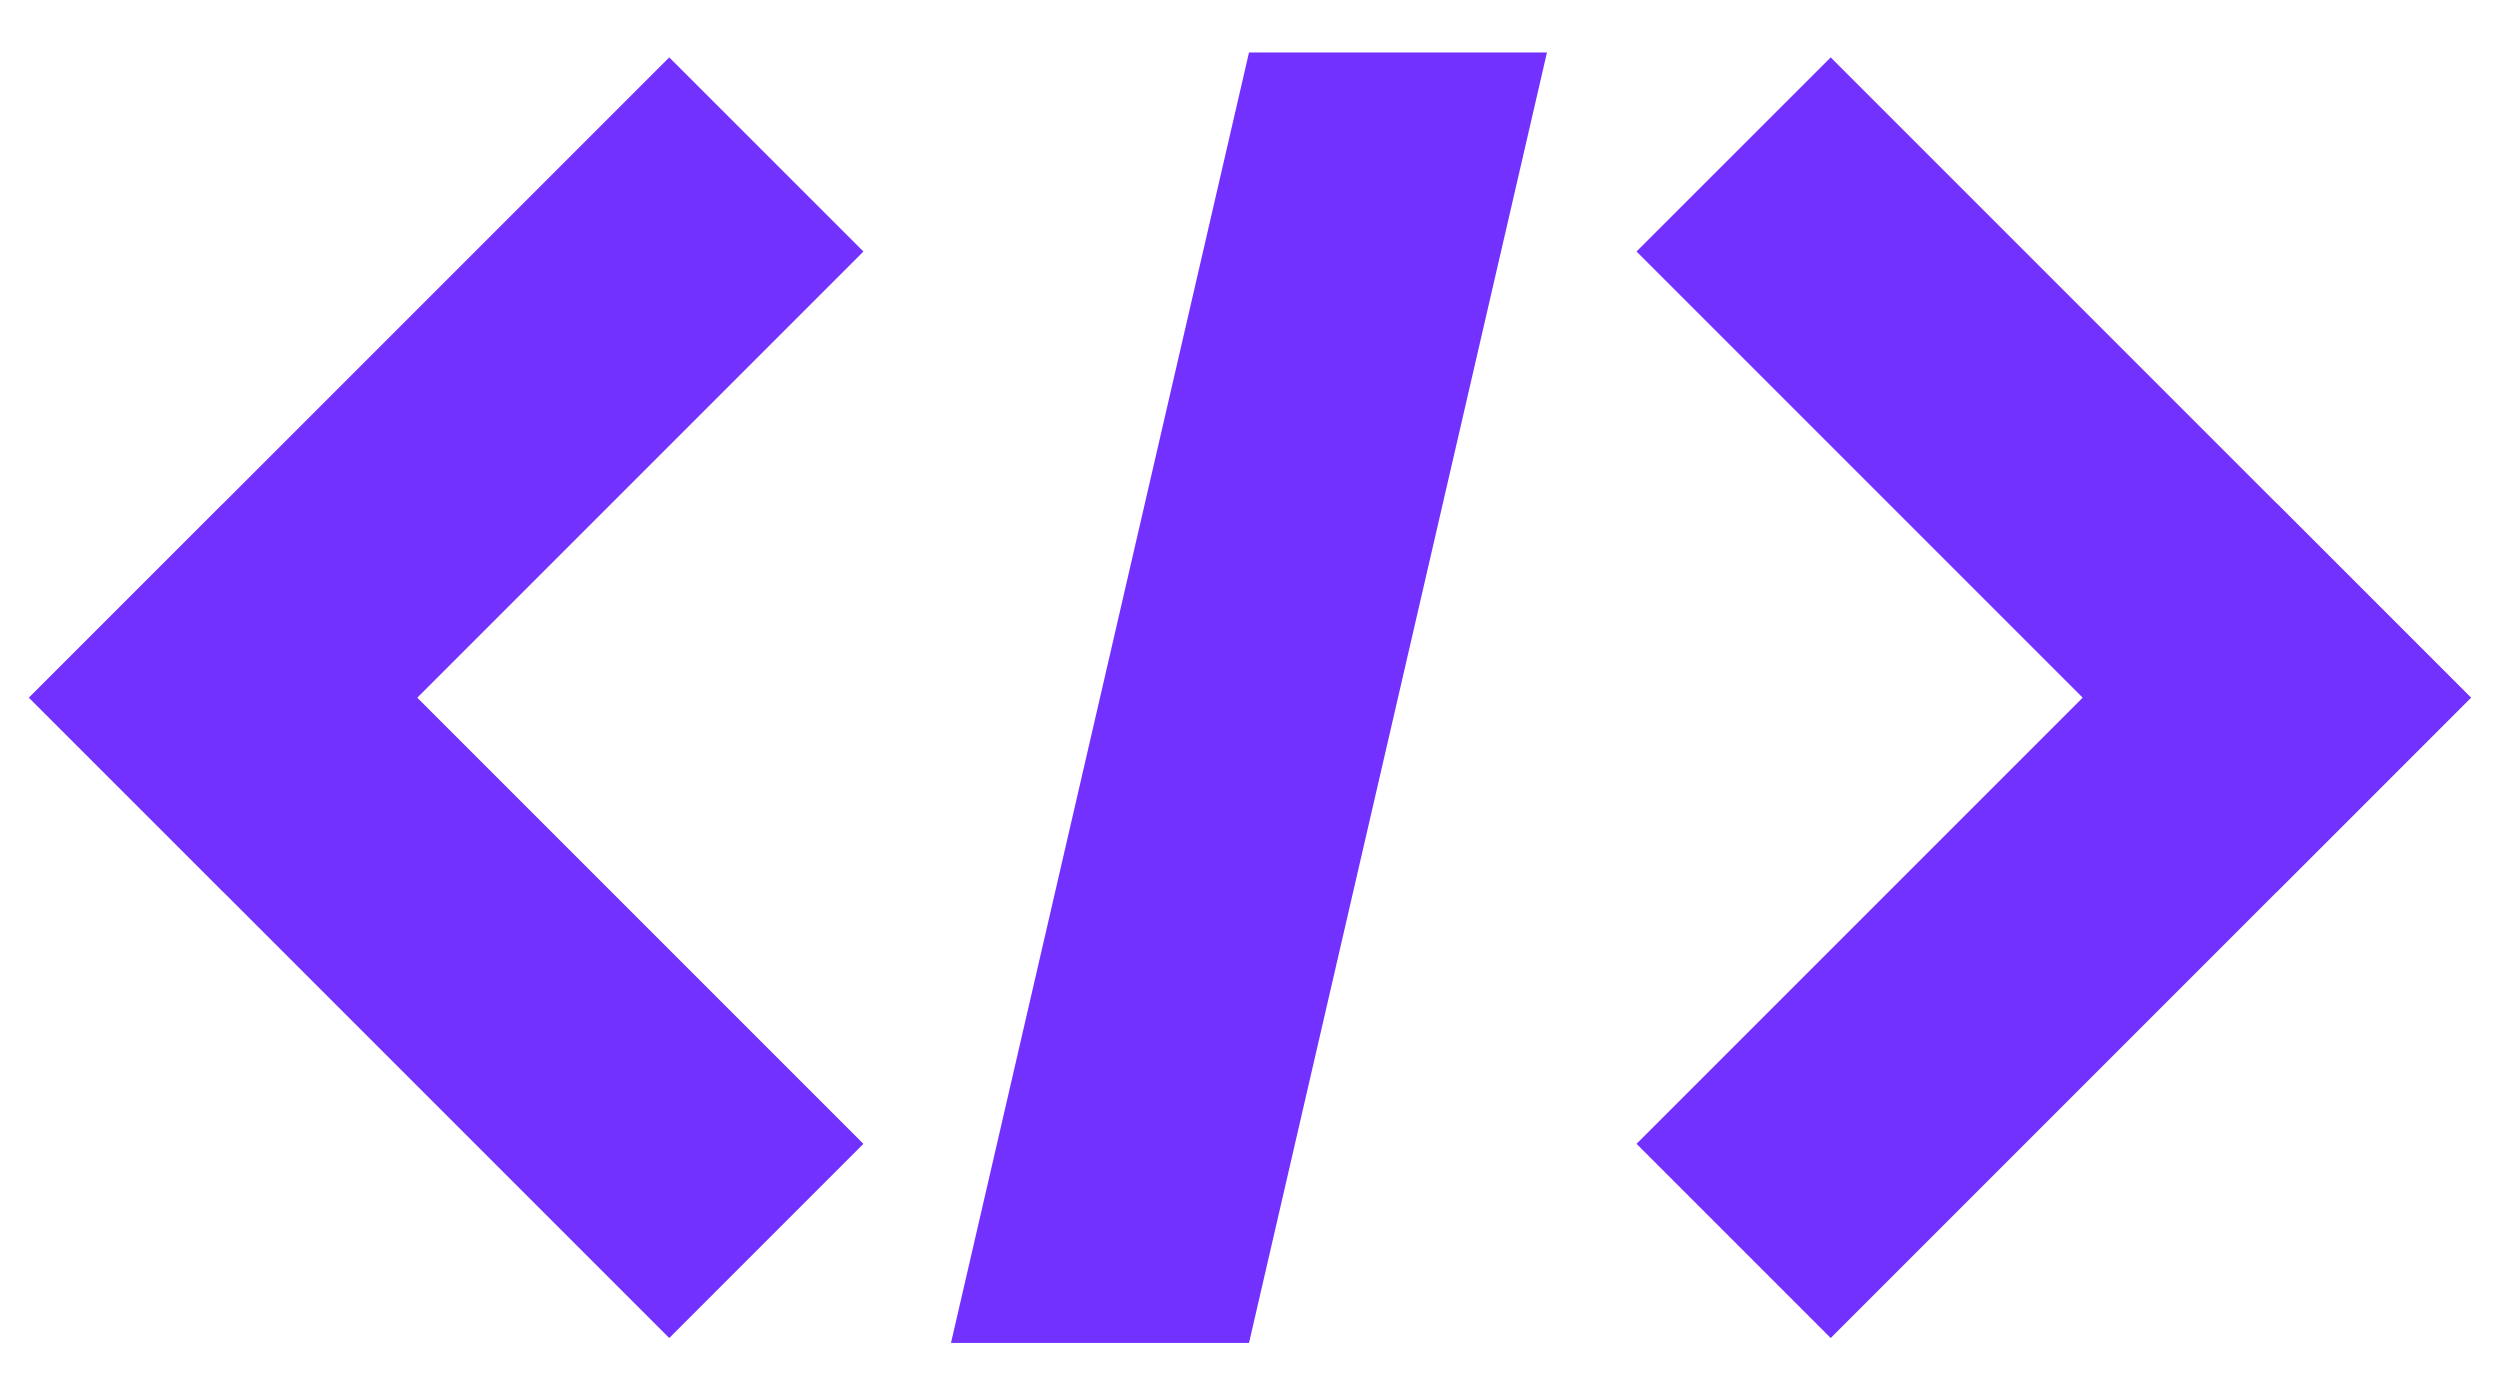 <svg width="43" height="24" viewBox="0 0 43 24" fill="none" xmlns="http://www.w3.org/2000/svg">
<path d="M16.357 23.098H21.483L26.608 0.902H21.483L16.357 23.098Z" fill="#7331FF"/>
<path d="M11.511 0.987L0.5 11.998L0.502 12L0.5 12.002L11.511 23.014L14.851 19.674L7.177 12L14.851 4.326L11.511 0.987Z" fill="#7331FF"/>
<path d="M3.84 8.663L0.502 12.001L3.84 15.338L7.178 12.001L3.84 8.663Z" fill="#7331FF"/>
<path d="M42.499 11.998L31.488 0.987L28.148 4.326L35.822 12L28.148 19.674L31.488 23.014L42.499 12.002L42.497 12L42.499 11.998Z" fill="#7331FF"/>
<path d="M39.16 8.662L35.822 12L39.16 15.338L42.498 12L39.16 8.662Z" fill="#7331FF"/>
</svg>
